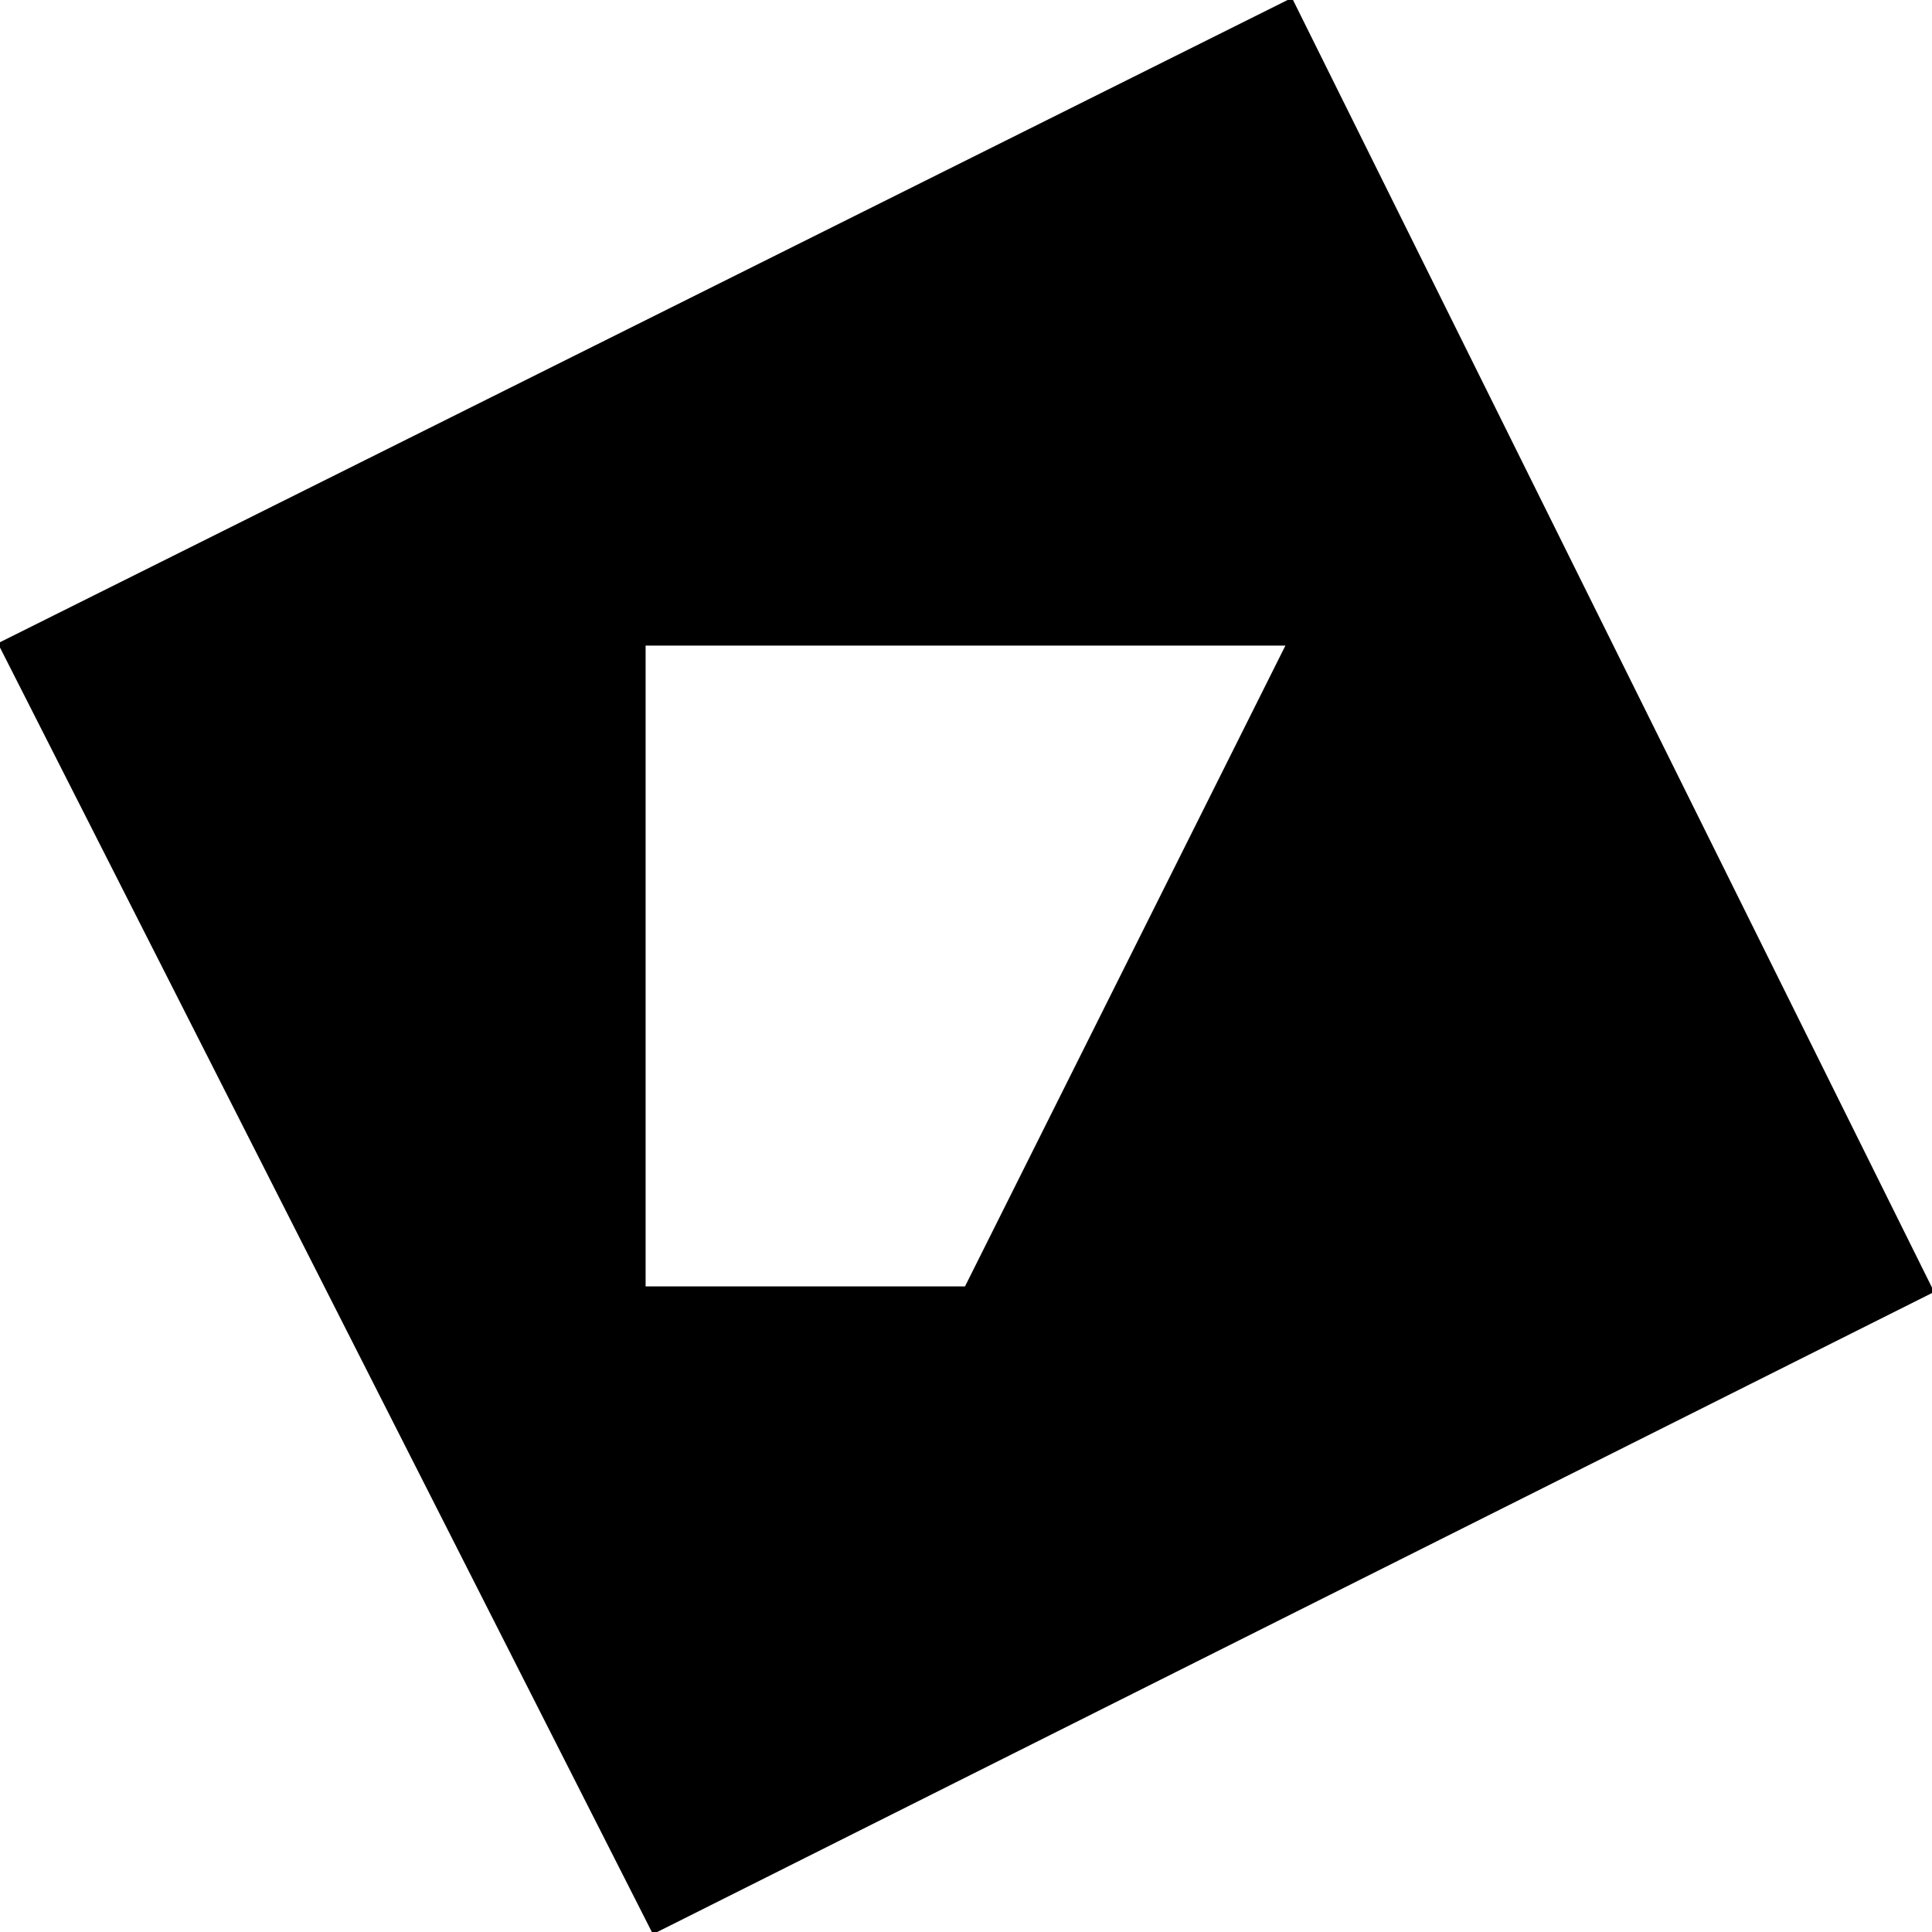 <?xml version="1.0" encoding="utf-8"?>
<!-- Generator: Adobe Illustrator 22.0.0, SVG Export Plug-In . SVG Version: 6.00 Build 0)  -->
<svg version="1.1" id="Layer_1" xmlns="http://www.w3.org/2000/svg" xmlns:xlink="http://www.w3.org/1999/xlink" x="0px" y="0px"
	 viewBox="0 0 600 600" style="enable-background:new 0 0 600 600;" xml:space="preserve">
<style type="text/css">
	.st0{fill:none;stroke:#000000;stroke-miterlimit:10;}
</style>
<g>
	<g>
		<path d="M401,0L0,200l203,400l397-199L401,0z M300,400H200V200h200L300,400z"/>
	</g>
	<g>
		<path class="st0" d="M401,0L0,200l203,400l397-199L401,0z M300,400H200V200h200L300,400z"/>
	</g>
</g>
</svg>
